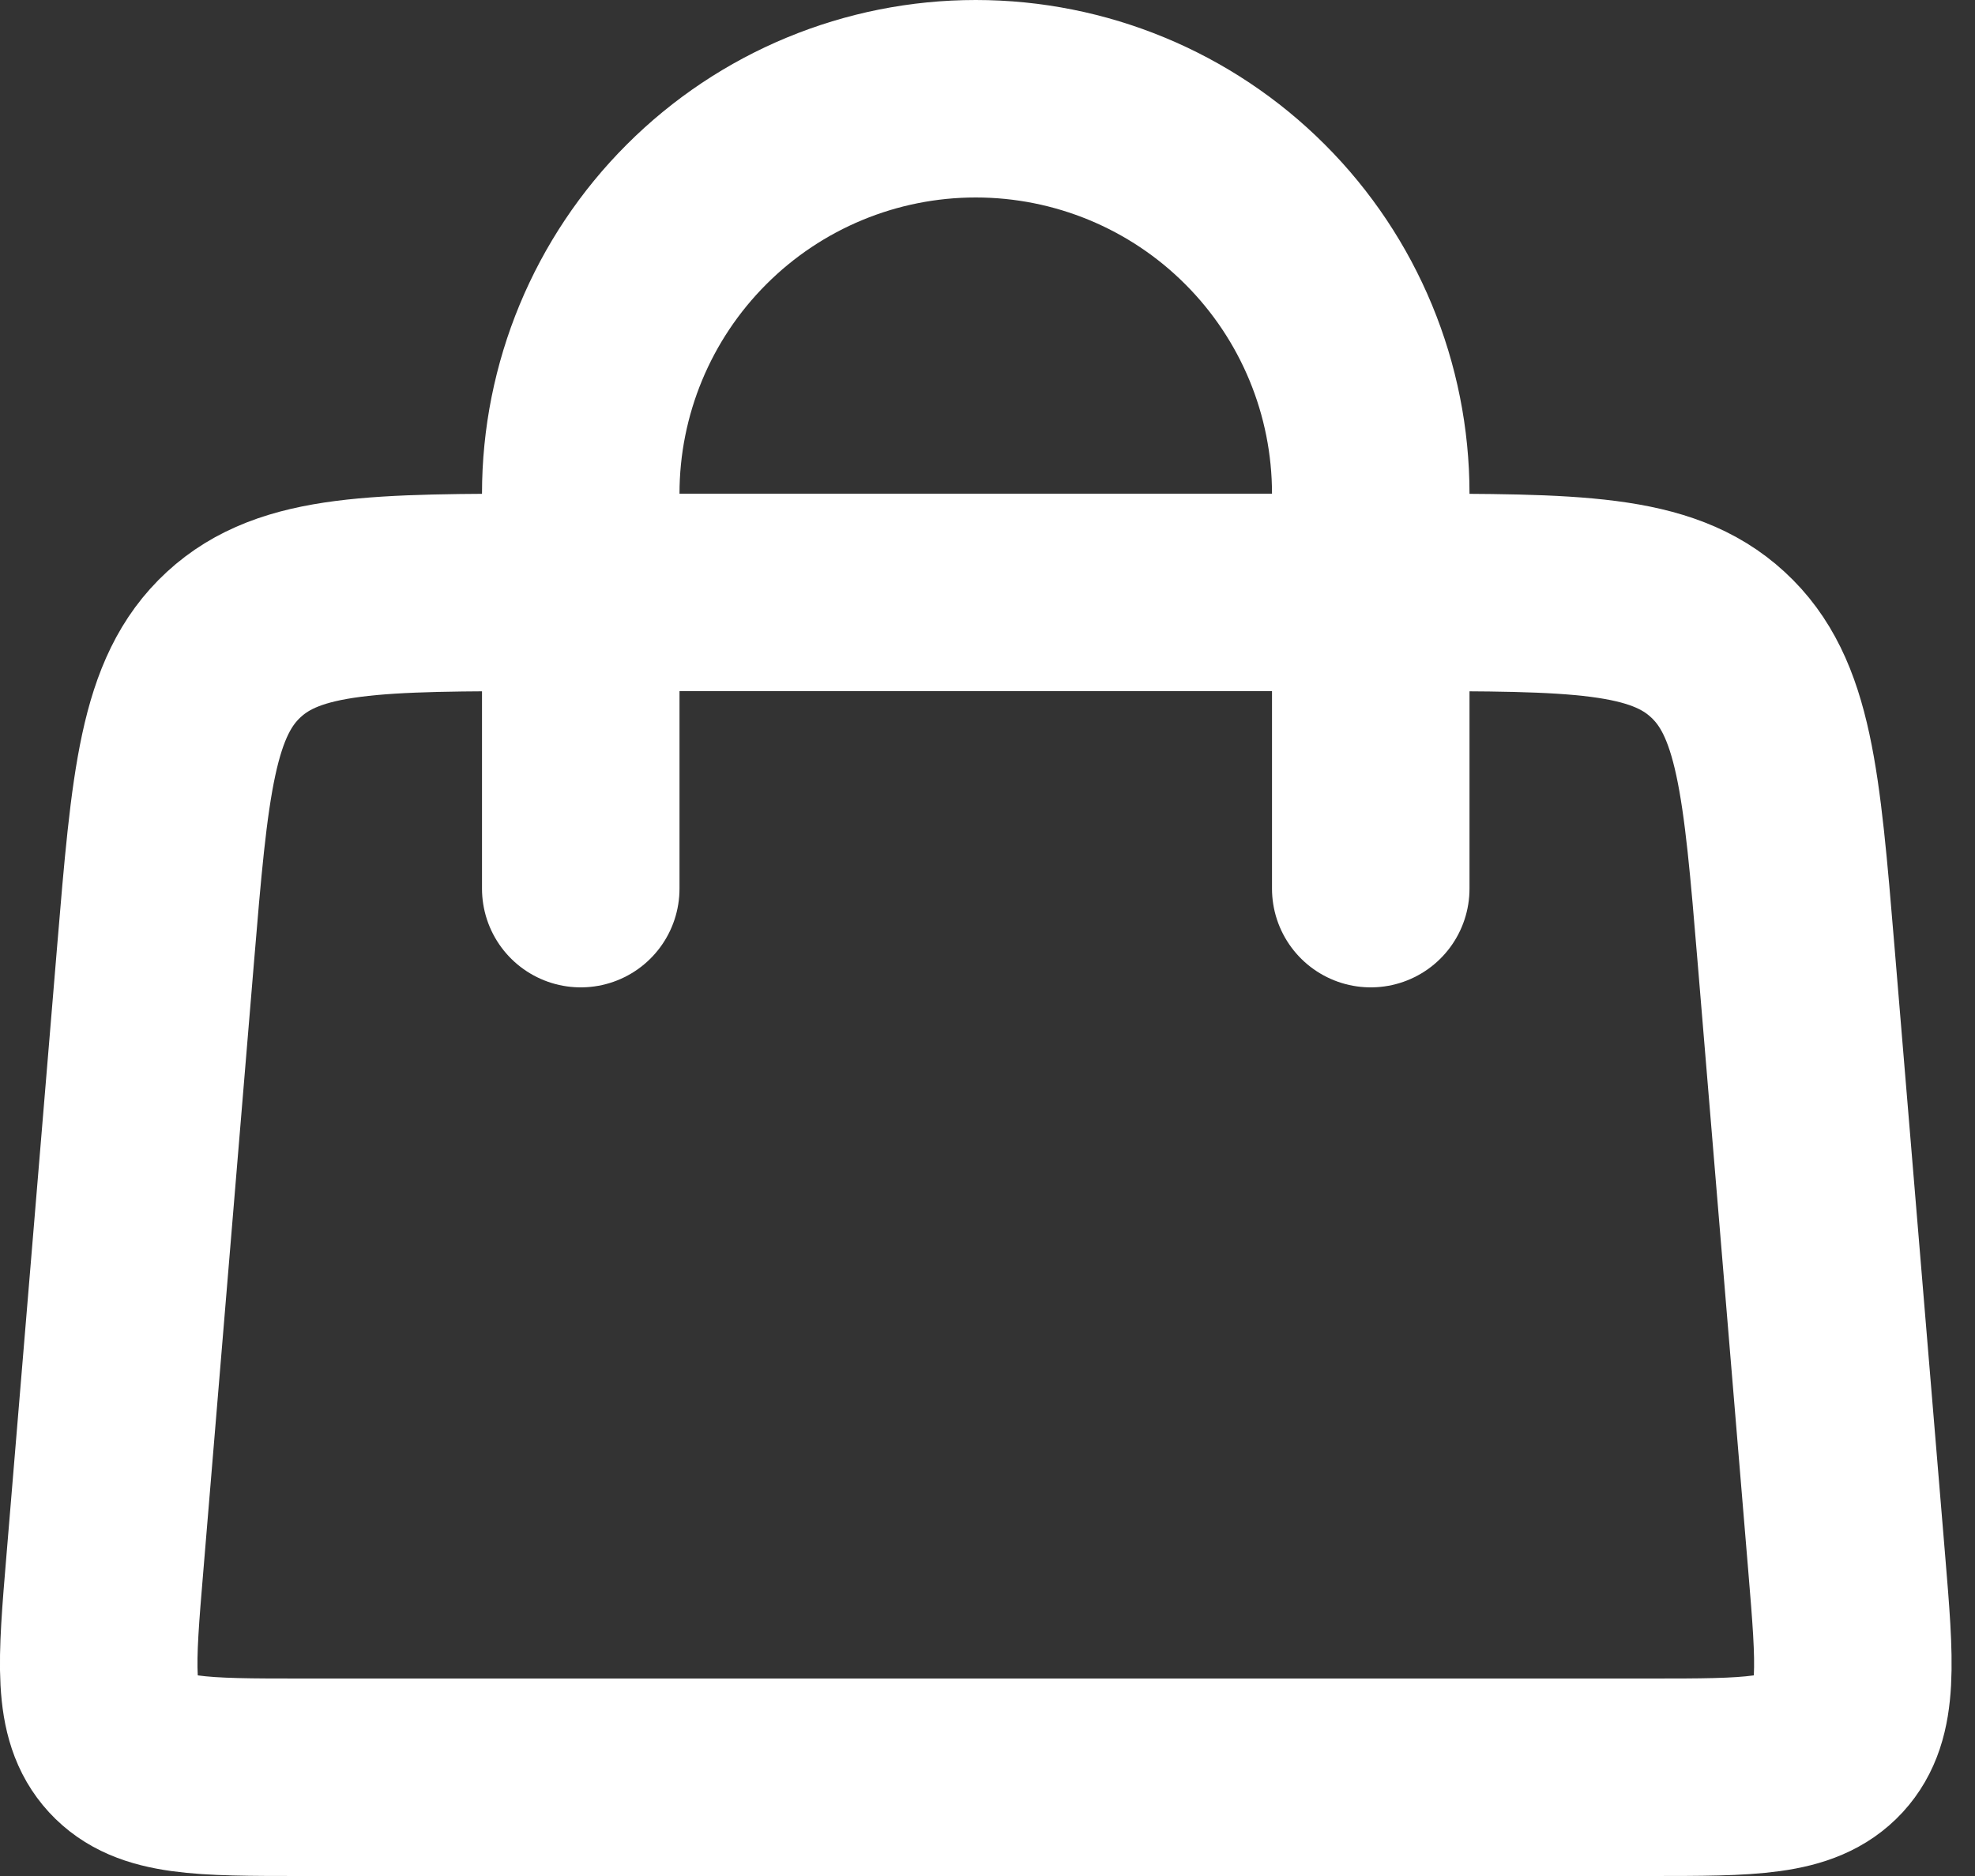 <svg width="20" height="19" viewBox="0 0 20 19" fill="none" xmlns="http://www.w3.org/2000/svg">
<rect x="0" y="0" width="20" height="19" fill="#333333" stroke="none"/>
<g id="Group">
<path id="Vector" d="M5.881 9V5C5.881 3.939 6.303 2.922 7.053 2.172C7.803 1.421 8.82 1 9.881 1C10.942 1 11.96 1.421 12.71 2.172C13.46 2.922 13.881 3.939 13.881 5V9" stroke="white" stroke-width="2" stroke-linecap="round"/>
<path id="Vector_2" d="M1.575 9.668C1.72 7.927 1.793 7.057 2.367 6.528C2.941 5.999 3.815 6 5.562 6H14.201C15.947 6 16.822 6 17.395 6.528C17.97 7.056 18.043 7.927 18.188 9.668L18.701 15.834C18.785 16.847 18.828 17.354 18.532 17.677C18.233 18 17.726 18 16.707 18H3.055C2.038 18 1.529 18 1.232 17.677C0.935 17.354 0.977 16.847 1.062 15.834L1.575 9.668Z" stroke="white" stroke-width="2"/>
</g>
</svg>
